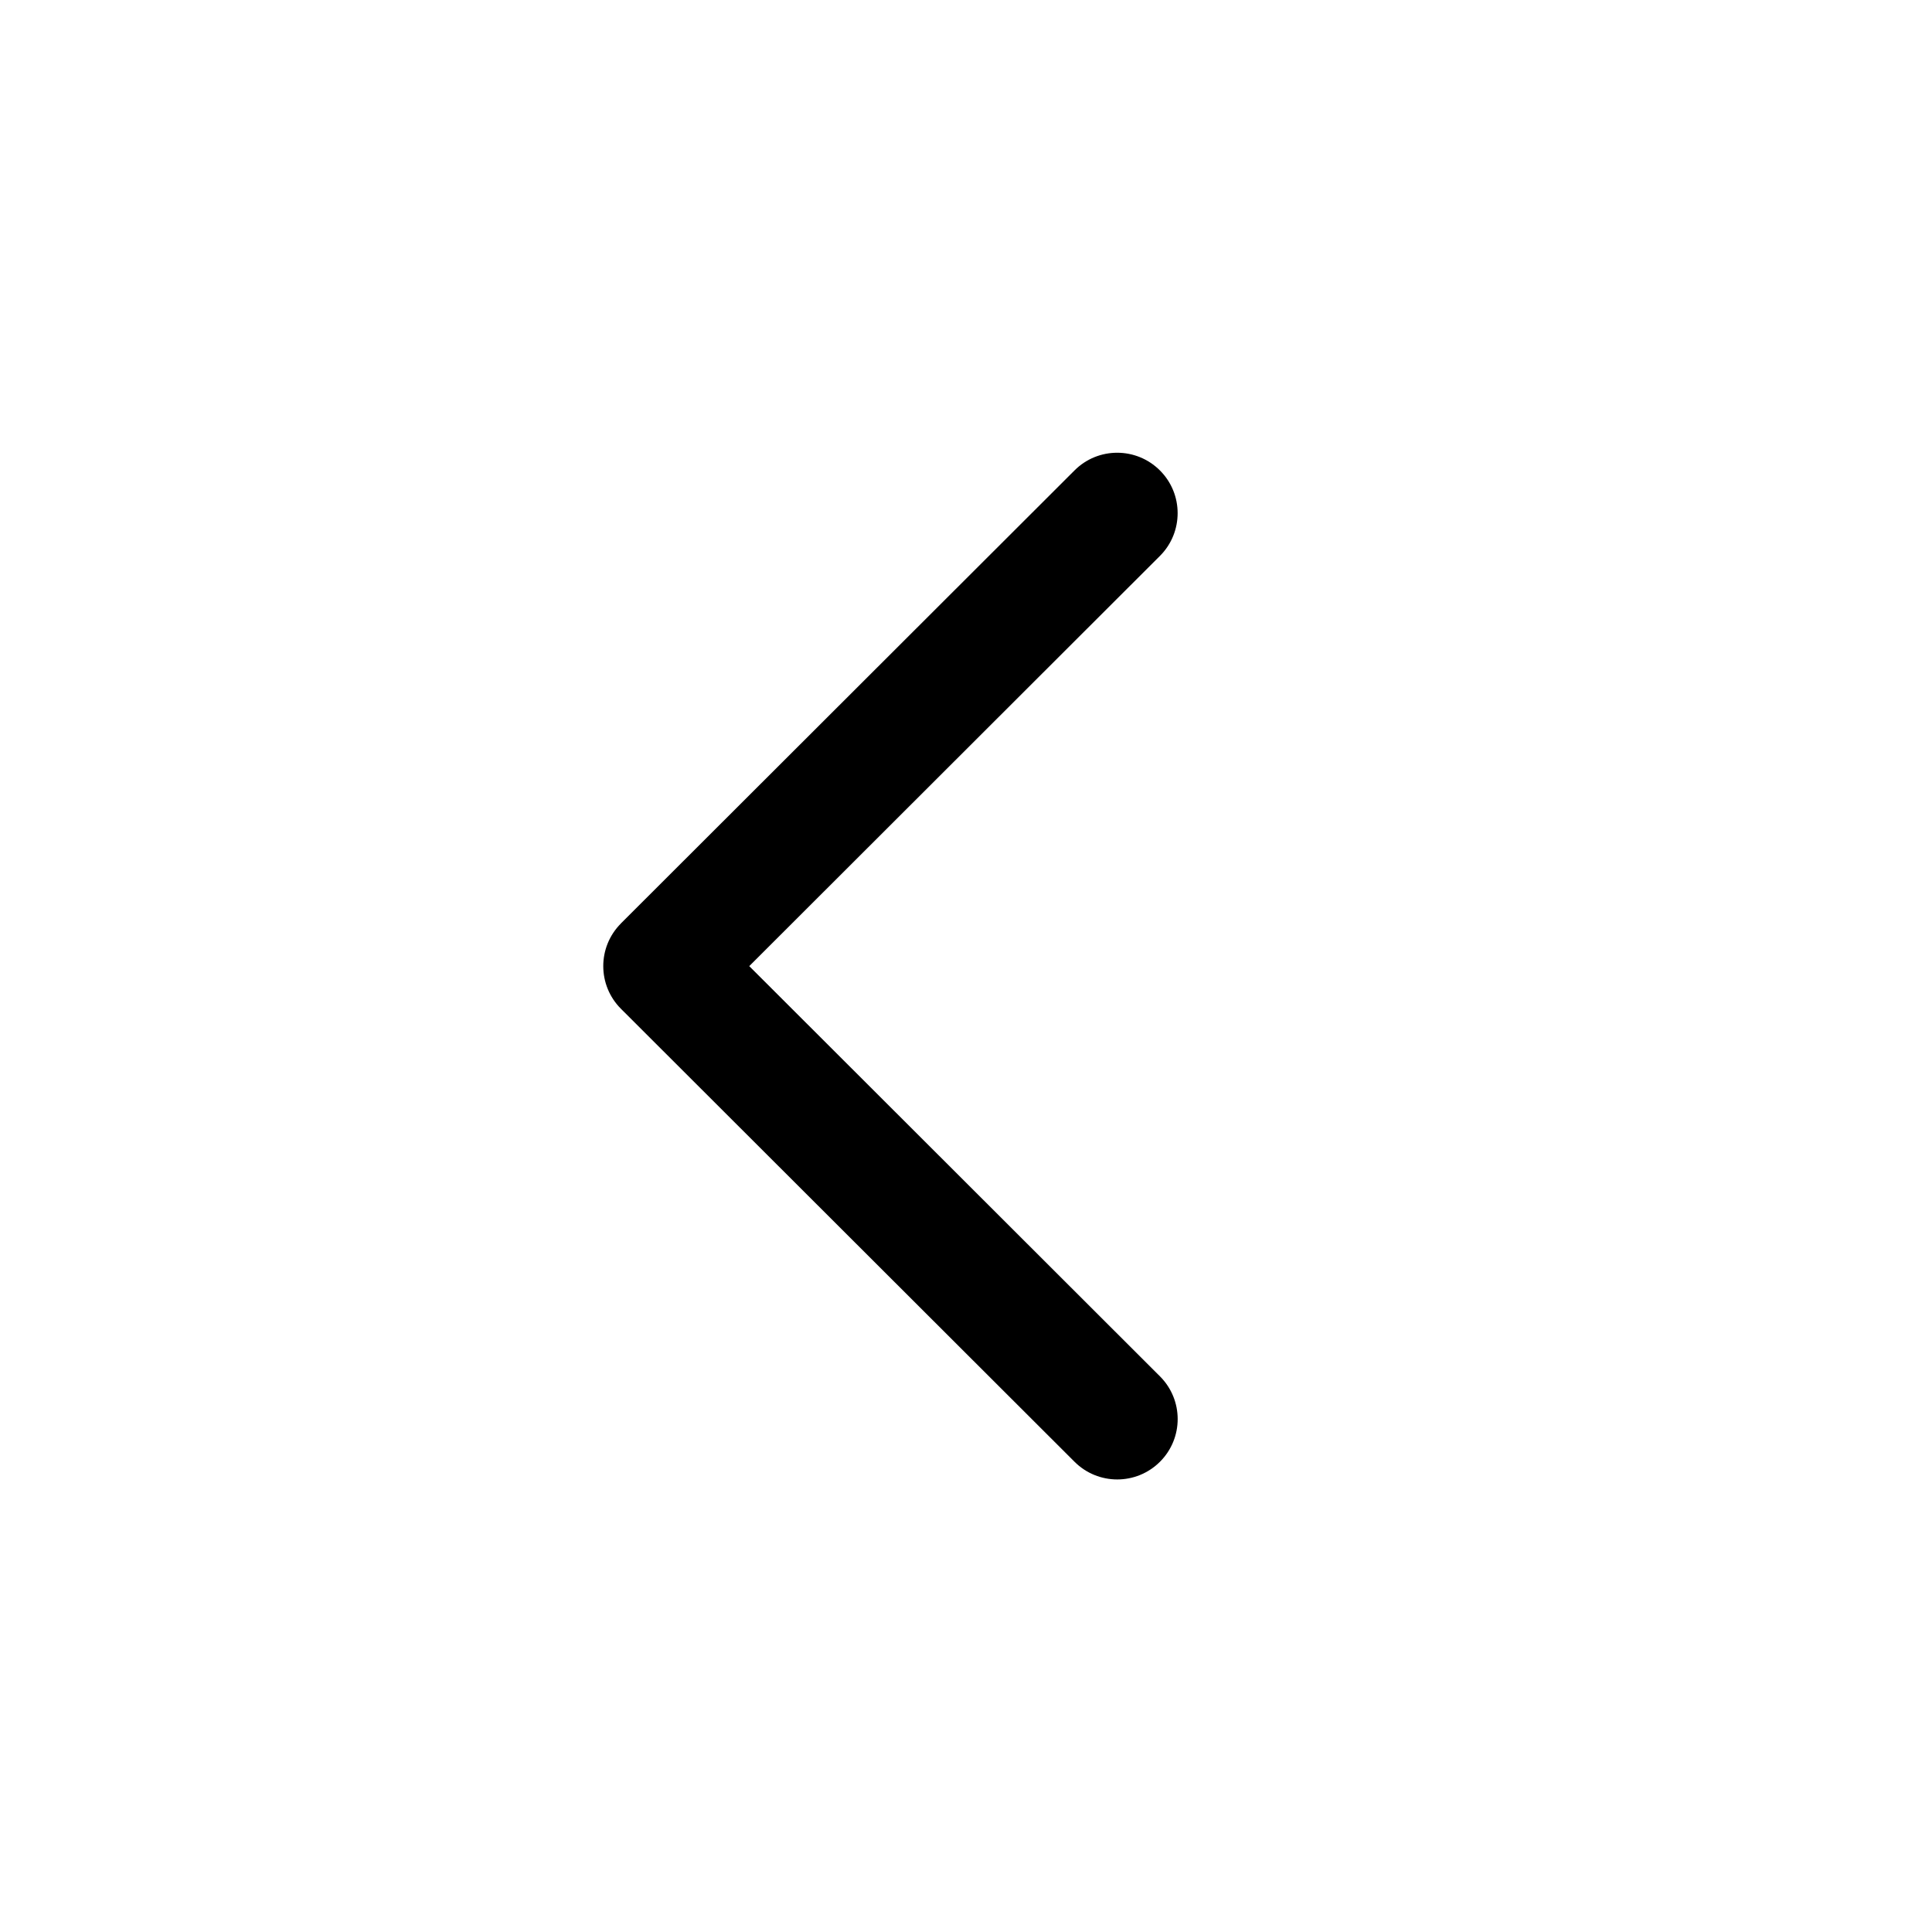 <svg width="32" height="32" viewBox="0 0 32 32" fill="none" xmlns="http://www.w3.org/2000/svg">
<path fill-rule="evenodd" clip-rule="evenodd" d="M19.213 24.211H19.213C18.822 24.602 18.188 24.602 17.797 24.211L10.285 16.709V16.709C9.895 16.319 9.894 15.687 10.284 15.296C10.284 15.296 10.285 15.295 10.285 15.294L17.797 7.792V7.792C18.187 7.401 18.821 7.401 19.212 7.792C19.603 8.182 19.603 8.816 19.213 9.207V9.207L12.41 16.002L19.213 22.797V22.797C19.603 23.187 19.604 23.819 19.214 24.21C19.214 24.21 19.213 24.211 19.213 24.211V24.211Z" fill="black"/>
</svg>
